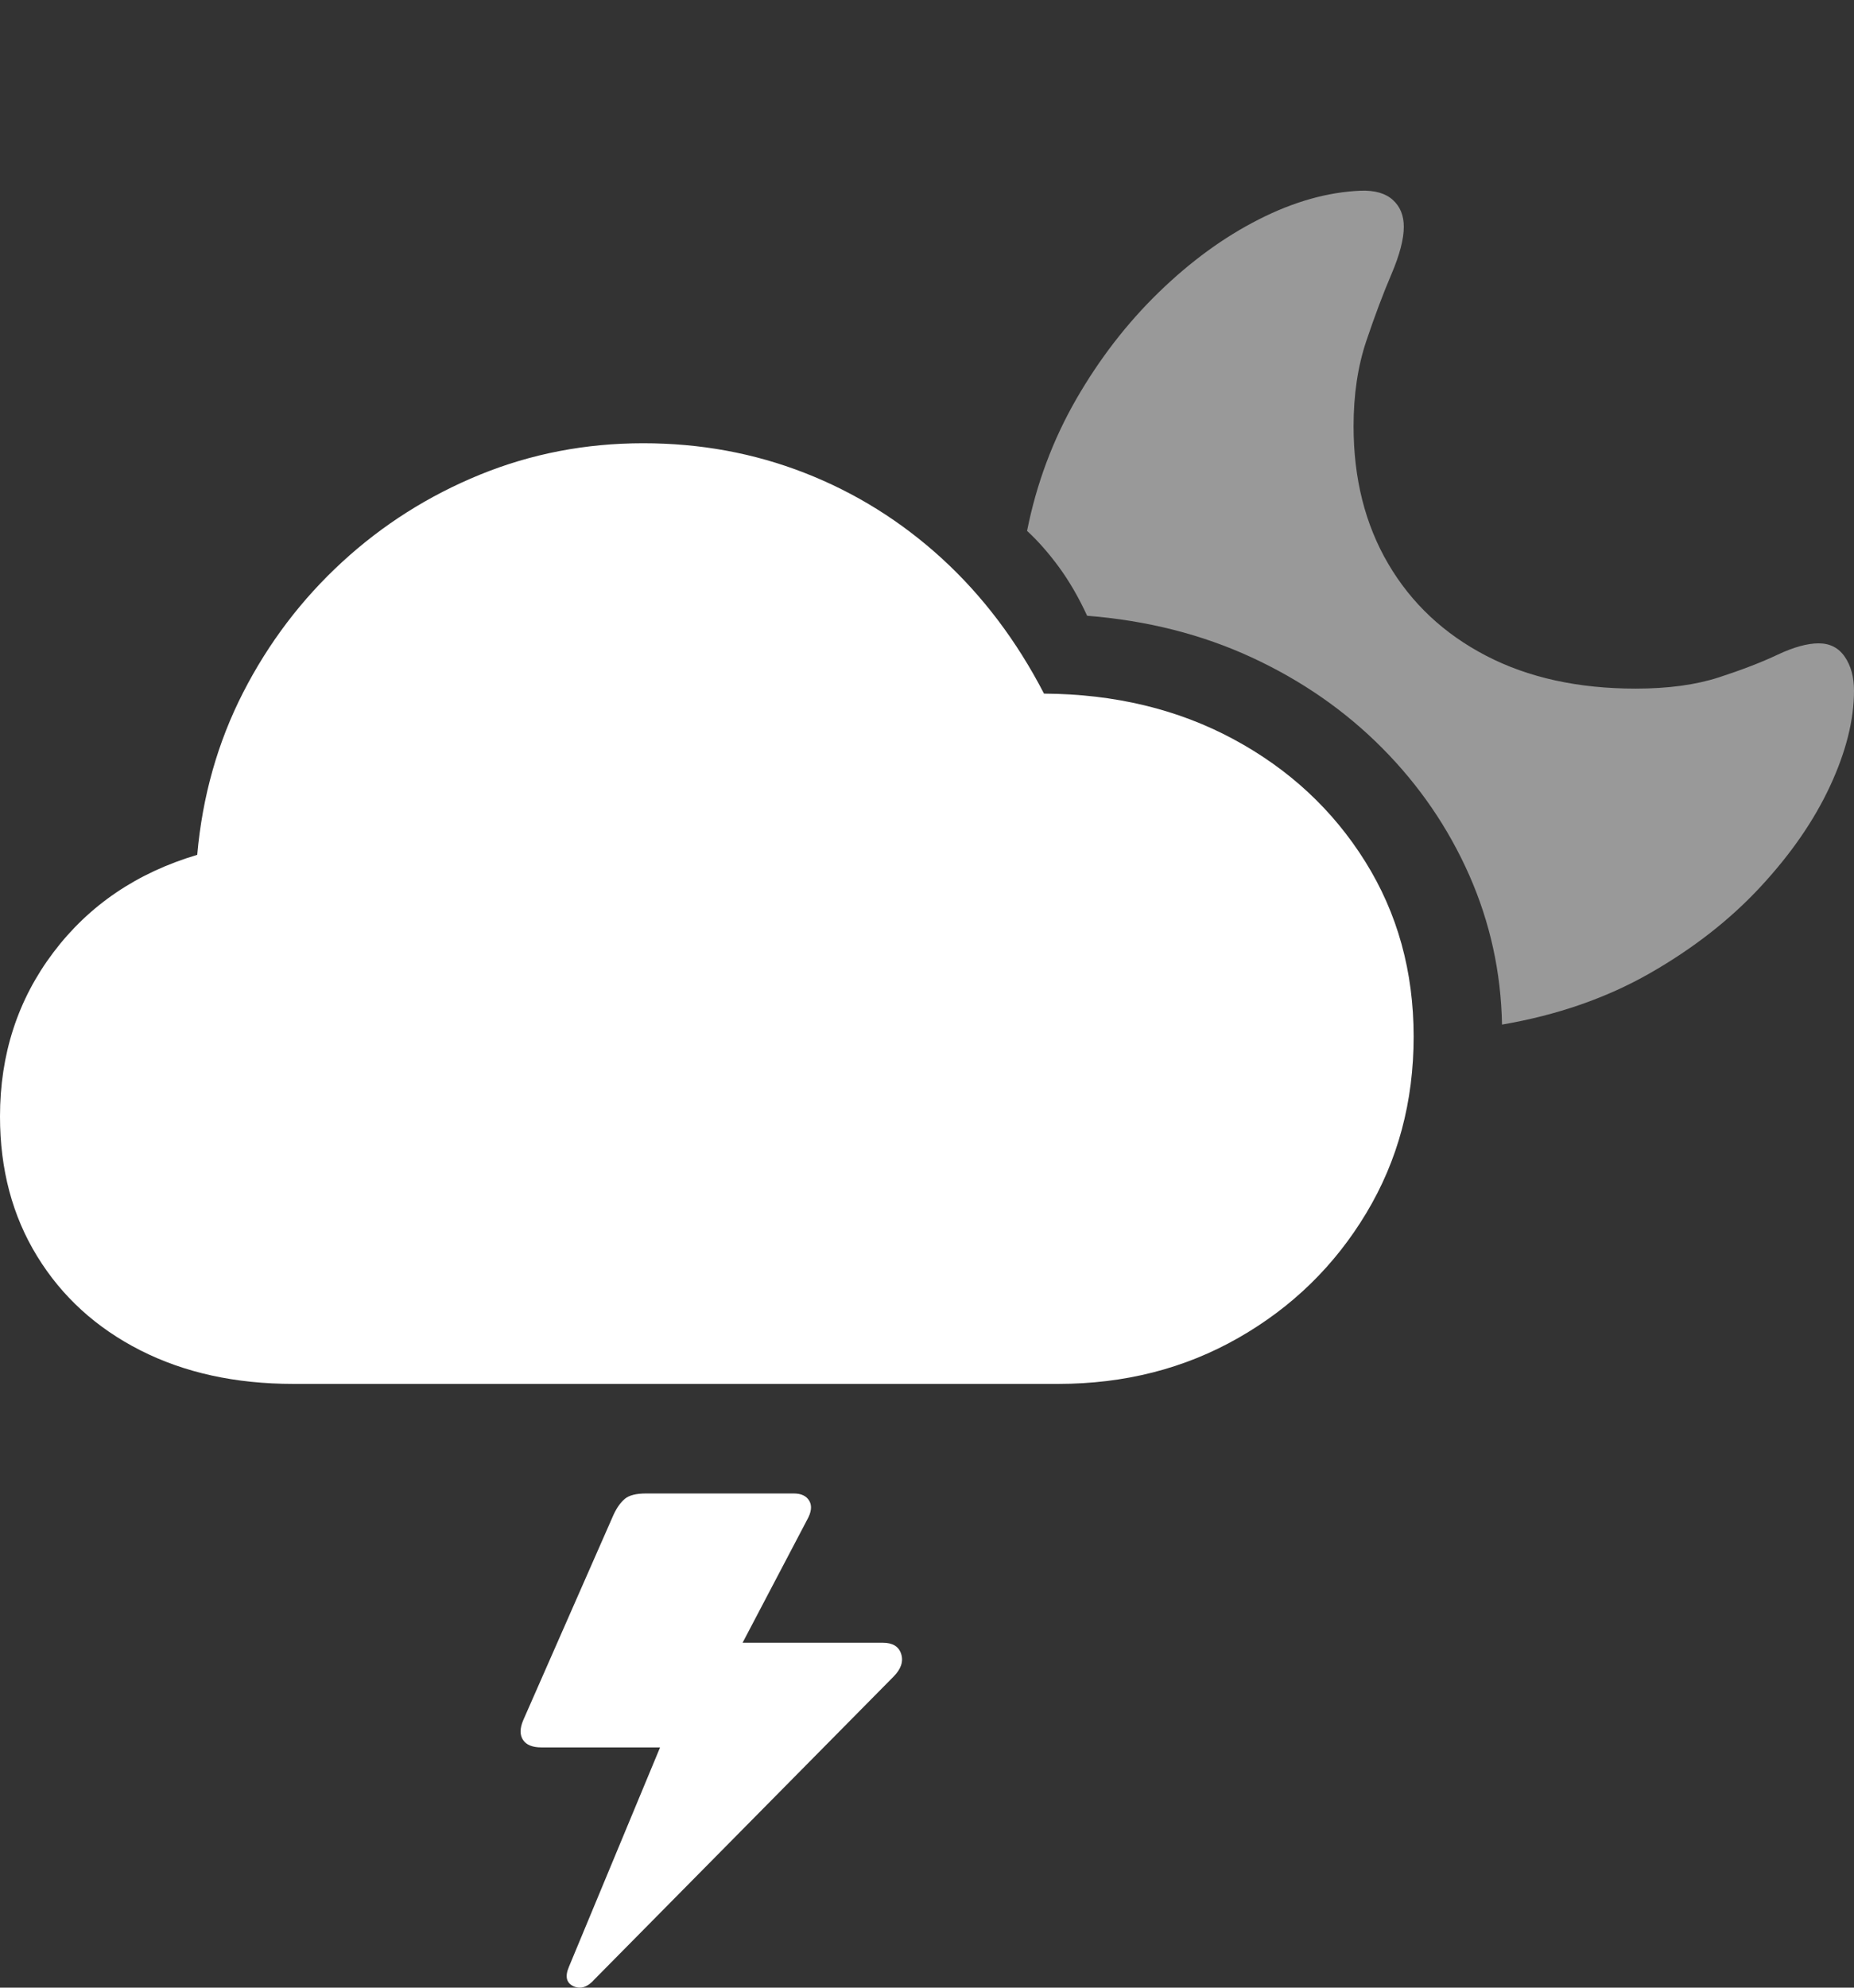 <?xml version="1.0" encoding="UTF-8"?>
<!--Generator: Apple Native CoreSVG 175.5-->
<!DOCTYPE svg
PUBLIC "-//W3C//DTD SVG 1.1//EN"
       "http://www.w3.org/Graphics/SVG/1.1/DTD/svg11.dtd">
<svg version="1.1" xmlns="http://www.w3.org/2000/svg" xmlns:xlink="http://www.w3.org/1999/xlink" width="25.615" height="27.444">
 <rect width="100%" height="100%" fill="#333333" stroke="none"/>
 <g>
  <rect height="27.444" opacity="0" width="25.615" x="0" y="0"/>
  <path d="M20.752 14.147Q21.895 13.951 22.793 13.439Q23.691 12.926 24.321 12.247Q24.951 11.569 25.283 10.856Q25.615 10.143 25.615 9.537Q25.615 9.254 25.488 9.069Q25.361 8.883 25.127 8.883Q24.893 8.883 24.561 9.039Q24.229 9.196 23.75 9.352Q23.271 9.508 22.598 9.508Q21.406 9.508 20.532 9.054Q19.658 8.6 19.18 7.785Q18.701 6.969 18.701 5.885Q18.701 5.231 18.877 4.708Q19.053 4.186 19.224 3.786Q19.395 3.385 19.395 3.131Q19.395 2.897 19.243 2.76Q19.092 2.623 18.799 2.633Q18.115 2.662 17.393 3.029Q16.67 3.395 16.011 4.035Q15.352 4.674 14.868 5.514Q14.385 6.354 14.19 7.33Q14.414 7.536 14.629 7.828Q14.844 8.121 15.02 8.502Q16.26 8.6 17.295 9.078Q18.33 9.557 19.097 10.329Q19.863 11.1 20.298 12.081Q20.732 13.063 20.752 14.147Z" fill="rgba(255,255,255,0.5)"/>
  <path d="M4.053 19.108L14.619 19.108Q15.996 19.108 17.109 18.473Q18.223 17.838 18.877 16.749Q19.531 15.661 19.531 14.313Q19.531 12.965 18.862 11.896Q18.193 10.826 17.041 10.206Q15.889 9.586 14.424 9.577Q13.857 8.483 13.013 7.711Q12.168 6.94 11.118 6.53Q10.068 6.12 8.887 6.12Q7.695 6.12 6.631 6.554Q5.566 6.989 4.727 7.76Q3.887 8.532 3.359 9.562Q2.832 10.592 2.725 11.803Q1.475 12.174 0.737 13.151Q0 14.127 0 15.416Q0 16.51 0.513 17.345Q1.025 18.18 1.938 18.644Q2.852 19.108 4.053 19.108ZM12.197 22.682L10.059 22.682L10.039 23.102L11.152 20.983Q11.24 20.826 11.182 20.724Q11.123 20.621 10.967 20.621L8.926 20.621Q8.721 20.621 8.633 20.695Q8.545 20.768 8.477 20.914L7.227 23.756Q7.158 23.922 7.227 24.025Q7.295 24.127 7.48 24.127L9.229 24.127L9.355 23.561L7.861 27.155Q7.773 27.36 7.93 27.428Q8.076 27.487 8.213 27.33L12.344 23.151Q12.5 22.994 12.451 22.838Q12.402 22.682 12.197 22.682Z" fill="#ffffff"/>
 </g>
</svg>
